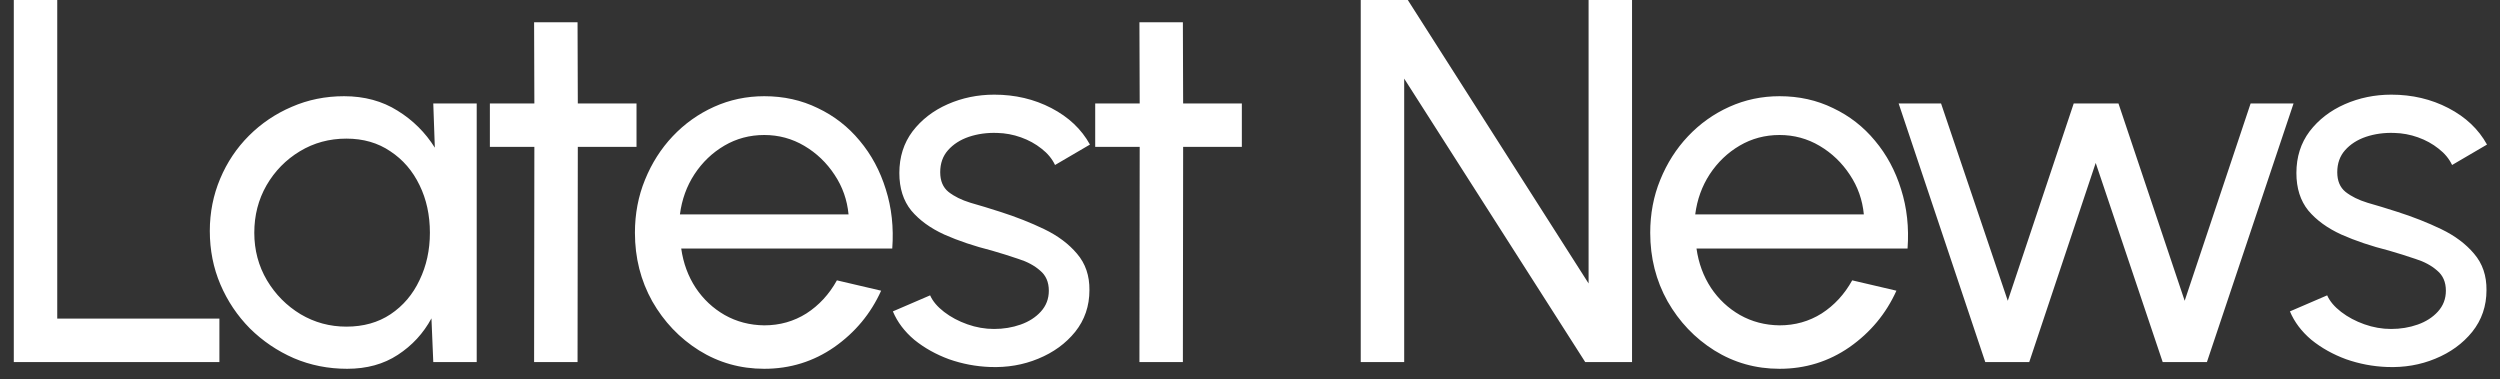 <svg width="145" height="22" viewBox="0 0 145 22" fill="none" xmlns="http://www.w3.org/2000/svg">
<rect x="0" y="0" width="145" height="22" fill="#333333" stroke="none"/>
<path d="M0.8 21V-1.43051e-06H3.32V18.48H12.725V21H0.8ZM25.13 6H27.649V21H25.13L25.024 18.465C24.555 19.335 23.904 20.04 23.075 20.58C22.255 21.12 21.274 21.39 20.134 21.39C19.035 21.39 18.005 21.185 17.044 20.775C16.084 20.355 15.235 19.78 14.495 19.05C13.764 18.31 13.194 17.46 12.784 16.5C12.374 15.54 12.169 14.505 12.169 13.395C12.169 12.325 12.37 11.315 12.77 10.365C13.169 9.415 13.725 8.585 14.434 7.875C15.155 7.155 15.985 6.595 16.924 6.195C17.864 5.785 18.875 5.58 19.954 5.58C21.134 5.58 22.169 5.86 23.059 6.42C23.95 6.97 24.669 7.685 25.22 8.565L25.13 6ZM20.09 18.945C21.079 18.945 21.934 18.705 22.654 18.225C23.384 17.735 23.945 17.075 24.334 16.245C24.735 15.415 24.934 14.5 24.934 13.5C24.934 12.48 24.735 11.56 24.334 10.74C23.934 9.91 23.369 9.255 22.64 8.775C21.919 8.285 21.07 8.04 20.09 8.04C19.099 8.04 18.2 8.285 17.39 8.775C16.579 9.265 15.934 9.925 15.454 10.755C14.985 11.575 14.749 12.49 14.749 13.5C14.749 14.51 14.995 15.43 15.485 16.26C15.975 17.08 16.625 17.735 17.434 18.225C18.244 18.705 19.13 18.945 20.09 18.945ZM36.918 8.52H33.513L33.498 21H30.978L30.993 8.52H28.413V6H30.993L30.978 1.29H33.498L33.513 6H36.918V8.52ZM44.326 21.39C42.946 21.39 41.686 21.035 40.546 20.325C39.416 19.615 38.511 18.665 37.831 17.475C37.161 16.275 36.826 14.95 36.826 13.5C36.826 12.4 37.021 11.375 37.411 10.425C37.801 9.465 38.336 8.625 39.016 7.905C39.706 7.175 40.506 6.605 41.416 6.195C42.326 5.785 43.296 5.58 44.326 5.58C45.456 5.58 46.491 5.81 47.431 6.27C48.381 6.72 49.191 7.35 49.861 8.16C50.541 8.97 51.046 9.91 51.376 10.98C51.716 12.05 51.841 13.195 51.751 14.415H39.511C39.631 15.265 39.911 16.025 40.351 16.695C40.791 17.355 41.351 17.88 42.031 18.27C42.721 18.66 43.486 18.86 44.326 18.87C45.226 18.87 46.041 18.64 46.771 18.18C47.501 17.71 48.091 17.07 48.541 16.26L51.106 16.86C50.506 18.19 49.601 19.28 48.391 20.13C47.181 20.97 45.826 21.39 44.326 21.39ZM39.436 12.435H49.216C49.136 11.595 48.866 10.83 48.406 10.14C47.946 9.44 47.361 8.88 46.651 8.46C45.941 8.04 45.166 7.83 44.326 7.83C43.486 7.83 42.716 8.035 42.016 8.445C41.316 8.855 40.736 9.41 40.276 10.11C39.826 10.8 39.546 11.575 39.436 12.435ZM57.412 21.285C56.602 21.255 55.812 21.105 55.042 20.835C54.282 20.555 53.612 20.18 53.032 19.71C52.462 19.23 52.047 18.68 51.787 18.06L53.947 17.13C54.097 17.47 54.367 17.79 54.757 18.09C55.147 18.39 55.597 18.63 56.107 18.81C56.617 18.99 57.132 19.08 57.652 19.08C58.202 19.08 58.717 18.995 59.197 18.825C59.677 18.655 60.067 18.405 60.367 18.075C60.677 17.735 60.832 17.33 60.832 16.86C60.832 16.36 60.662 15.97 60.322 15.69C59.992 15.4 59.572 15.175 59.062 15.015C58.562 14.845 58.052 14.685 57.532 14.535C56.502 14.275 55.582 13.965 54.772 13.605C53.962 13.235 53.322 12.77 52.852 12.21C52.392 11.64 52.162 10.915 52.162 10.035C52.162 9.105 52.417 8.3 52.927 7.62C53.447 6.94 54.127 6.415 54.967 6.045C55.807 5.675 56.707 5.49 57.667 5.49C58.877 5.49 59.982 5.75 60.982 6.27C61.982 6.79 62.727 7.495 63.217 8.385L61.192 9.57C61.022 9.21 60.762 8.895 60.412 8.625C60.062 8.345 59.662 8.125 59.212 7.965C58.762 7.805 58.302 7.72 57.832 7.71C57.252 7.69 56.707 7.765 56.197 7.935C55.697 8.105 55.292 8.365 54.982 8.715C54.682 9.055 54.532 9.48 54.532 9.99C54.532 10.49 54.692 10.87 55.012 11.13C55.342 11.39 55.767 11.6 56.287 11.76C56.817 11.91 57.392 12.085 58.012 12.285C58.922 12.575 59.772 12.91 60.562 13.29C61.352 13.67 61.987 14.145 62.467 14.715C62.957 15.285 63.197 15.99 63.187 16.83C63.187 17.75 62.912 18.555 62.362 19.245C61.812 19.925 61.097 20.445 60.217 20.805C59.347 21.165 58.412 21.325 57.412 21.285ZM72.027 8.52H68.622L68.607 21H66.087L66.102 8.52H63.522V6H66.102L66.087 1.29H68.607L68.622 6H72.027V8.52ZM78.923 21V-1.43051e-06H81.653L92.138 16.44V-1.43051e-06H94.658V21H91.943L81.443 4.56V21H78.923ZM103.213 21.39C101.833 21.39 100.573 21.035 99.433 20.325C98.302 19.615 97.397 18.665 96.718 17.475C96.047 16.275 95.713 14.95 95.713 13.5C95.713 12.4 95.907 11.375 96.297 10.425C96.688 9.465 97.222 8.625 97.903 7.905C98.593 7.175 99.392 6.605 100.303 6.195C101.213 5.785 102.183 5.58 103.213 5.58C104.343 5.58 105.378 5.81 106.318 6.27C107.268 6.72 108.078 7.35 108.748 8.16C109.428 8.97 109.933 9.91 110.263 10.98C110.603 12.05 110.728 13.195 110.638 14.415H98.397C98.517 15.265 98.797 16.025 99.237 16.695C99.677 17.355 100.238 17.88 100.918 18.27C101.608 18.66 102.373 18.86 103.213 18.87C104.113 18.87 104.928 18.64 105.658 18.18C106.388 17.71 106.978 17.07 107.428 16.26L109.993 16.86C109.393 18.19 108.488 19.28 107.278 20.13C106.068 20.97 104.713 21.39 103.213 21.39ZM98.323 12.435H108.103C108.023 11.595 107.753 10.83 107.293 10.14C106.833 9.44 106.248 8.88 105.538 8.46C104.828 8.04 104.053 7.83 103.213 7.83C102.373 7.83 101.603 8.035 100.903 8.445C100.203 8.855 99.623 9.41 99.162 10.11C98.713 10.8 98.433 11.575 98.323 12.435ZM117.696 21H115.146L110.121 6H112.581L116.451 17.445L120.276 6H122.871L126.711 17.445L130.536 6H133.026L128.001 21H125.436L121.551 9.45L117.696 21ZM138.441 21.285C137.631 21.255 136.841 21.105 136.071 20.835C135.311 20.555 134.641 20.18 134.061 19.71C133.491 19.23 133.076 18.68 132.816 18.06L134.976 17.13C135.126 17.47 135.396 17.79 135.786 18.09C136.176 18.39 136.626 18.63 137.136 18.81C137.646 18.99 138.161 19.08 138.681 19.08C139.231 19.08 139.746 18.995 140.226 18.825C140.706 18.655 141.096 18.405 141.396 18.075C141.706 17.735 141.861 17.33 141.861 16.86C141.861 16.36 141.691 15.97 141.351 15.69C141.021 15.4 140.601 15.175 140.091 15.015C139.591 14.845 139.081 14.685 138.561 14.535C137.531 14.275 136.611 13.965 135.801 13.605C134.991 13.235 134.351 12.77 133.881 12.21C133.421 11.64 133.191 10.915 133.191 10.035C133.191 9.105 133.446 8.3 133.956 7.62C134.476 6.94 135.156 6.415 135.996 6.045C136.836 5.675 137.736 5.49 138.696 5.49C139.906 5.49 141.011 5.75 142.011 6.27C143.011 6.79 143.756 7.495 144.246 8.385L142.221 9.57C142.051 9.21 141.791 8.895 141.441 8.625C141.091 8.345 140.691 8.125 140.241 7.965C139.791 7.805 139.331 7.72 138.861 7.71C138.281 7.69 137.736 7.765 137.226 7.935C136.726 8.105 136.321 8.365 136.011 8.715C135.711 9.055 135.561 9.48 135.561 9.99C135.561 10.49 135.721 10.87 136.041 11.13C136.371 11.39 136.796 11.6 137.316 11.76C137.846 11.91 138.421 12.085 139.041 12.285C139.951 12.575 140.801 12.91 141.591 13.29C142.381 13.67 143.016 14.145 143.496 14.715C143.986 15.285 144.226 15.99 144.216 16.83C144.216 17.75 143.941 18.555 143.391 19.245C142.841 19.925 142.126 20.445 141.246 20.805C140.376 21.165 139.441 21.325 138.441 21.285Z" fill="white"/>
</svg>
